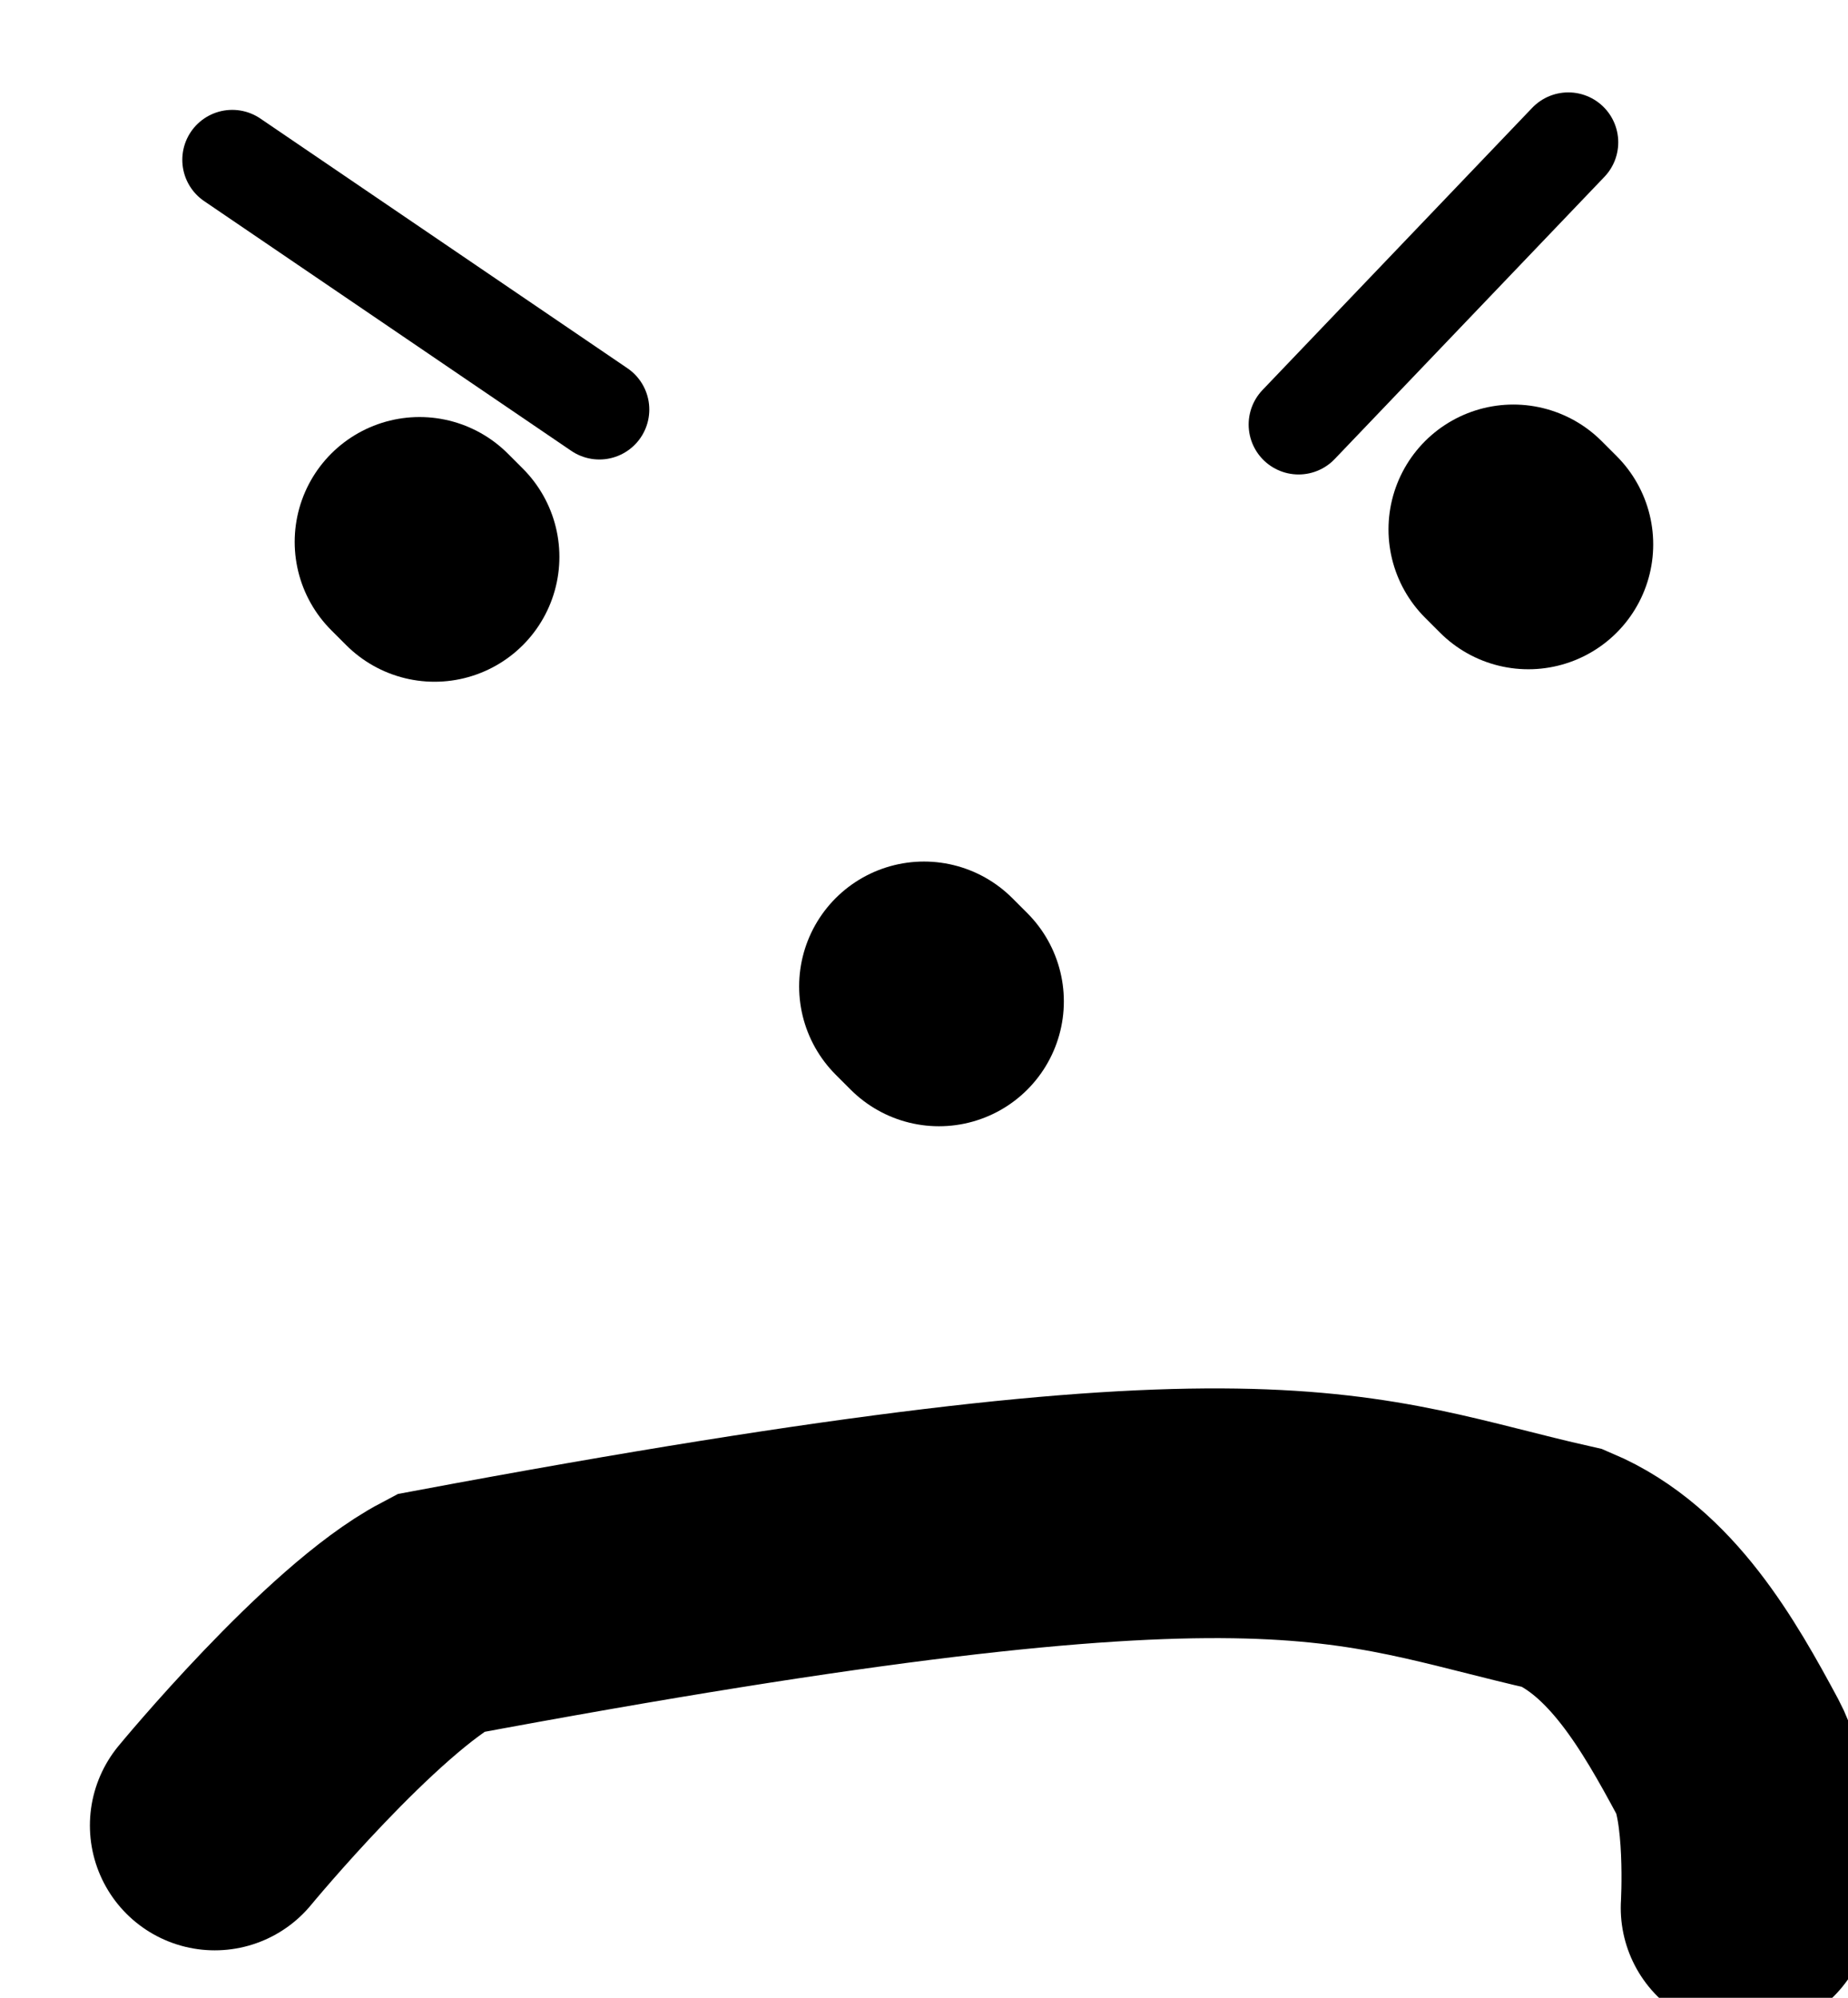 <svg version="1.1" width="37" height="40" viewBox="-1 -1 37 40" xmlns="http://www.w3.org/2000/svg" xmlns:xlink="http://www.w3.org/1999/xlink">
  <!-- Exported by Scratch - http://scratch.mit.edu/ -->
  <path id="ID0.42011542385444045" fill="none" stroke="#000000" stroke-width="5" stroke-linecap="round" d="M 231.400 194.850 L 231.700 195.150 " transform="matrix(1, 0, 0, 1, -224, -185)"/>
  <path id="ID0.7571460870094597" fill="none" stroke="#000000" stroke-width="5" stroke-linecap="round" d="M 253.300 194.600 L 253.600 194.900 " transform="matrix(1, 0, 0, 1, -224, -185)"/>
  <path id="ID0.20107780117541552" fill="none" stroke="#000000" stroke-width="5" stroke-linecap="round" d="M 241.650 208.500 L 241.950 208.800 " transform="matrix(1, 0, 0, 1, -224.15, -189.75)"/>
  <path id="ID0.35397640941664577" fill="none" stroke="#000000" stroke-width="5" stroke-linecap="round" d="M 228.500 210.850 C 228.500 210.850 231.236 214.169 233 215.100 C 249.826 218.247 251.141 216.981 255.500 216 C 257.058 215.339 258.007 213.677 258.800 212.200 C 259.276 211.314 259.150 209.200 259.150 209.200 " transform="matrix(1, 0, 0, -1, -225.2, 246.4)"/>
  <path id="ID0.08309898478910327" fill="none" stroke="#000000" stroke-width="2" stroke-linecap="round" d="M 227.650 187.200 L 235 192.200 " transform="matrix(1, 0, 0, 1, -224, -185)"/>
  <path id="ID0.676963638048619" fill="none" stroke="#000000" stroke-width="2" stroke-linecap="round" d="M 254.400 186.850 L 249 192.500 " transform="matrix(1, 0, 0, 1, -224, -185)"/>
</svg>